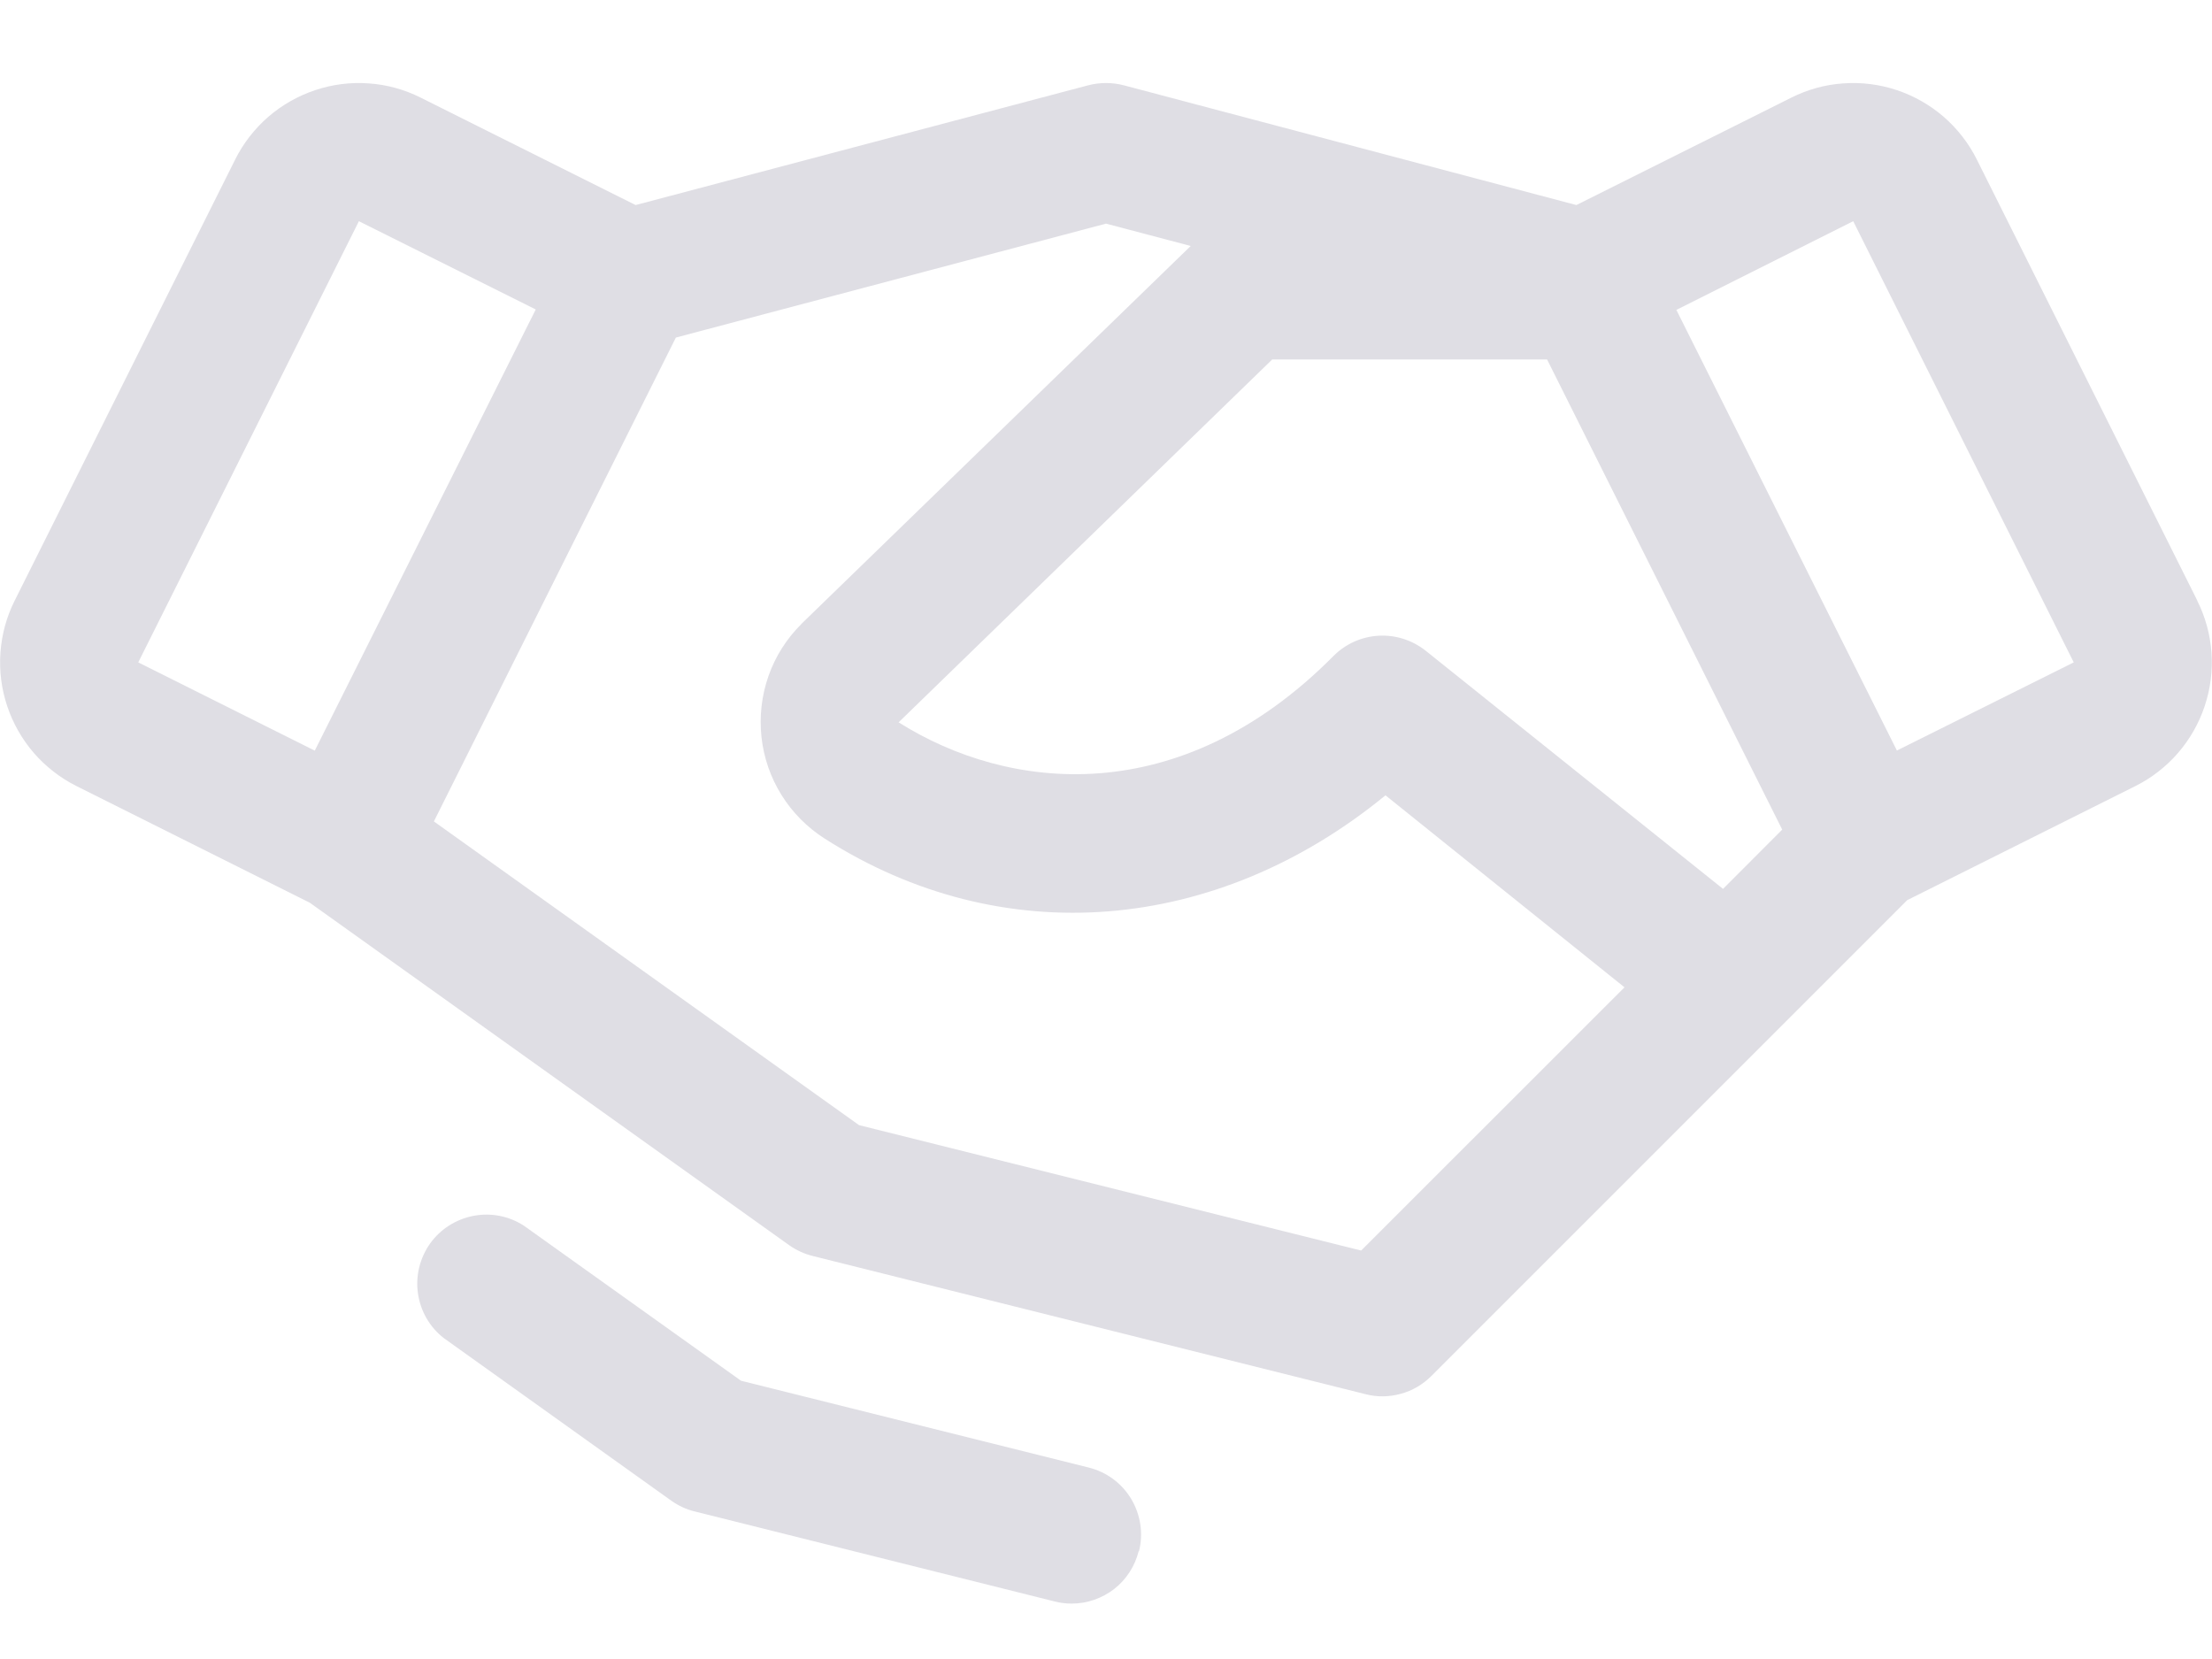 <svg width="20" height="15" viewBox="0 0 20 15" fill="none" xmlns="http://www.w3.org/2000/svg">
<path d="M19.867 5.43L17.873 1.441C17.8 1.295 17.698 1.164 17.574 1.056C17.45 0.949 17.306 0.867 17.151 0.815C16.995 0.763 16.83 0.742 16.666 0.754C16.503 0.765 16.343 0.809 16.196 0.883L14.253 1.854L10.16 0.771C10.055 0.744 9.945 0.744 9.84 0.771L5.747 1.854L3.804 0.883C3.657 0.809 3.497 0.765 3.333 0.754C3.17 0.742 3.005 0.763 2.85 0.815C2.694 0.867 2.55 0.949 2.426 1.056C2.302 1.164 2.2 1.295 2.127 1.441L0.133 5.43C0.059 5.576 0.016 5.736 0.004 5.9C-0.008 6.064 0.013 6.228 0.065 6.384C0.117 6.54 0.199 6.684 0.306 6.808C0.414 6.932 0.545 7.034 0.691 7.107L2.801 8.162L7.136 11.259C7.2 11.304 7.272 11.337 7.348 11.356L12.348 12.606C12.452 12.633 12.562 12.631 12.666 12.602C12.77 12.574 12.865 12.518 12.941 12.442L17.244 8.139L19.308 7.107C19.604 6.959 19.829 6.699 19.934 6.384C20.039 6.07 20.015 5.727 19.866 5.43H19.867ZM15.579 8.037L12.891 5.884C12.77 5.788 12.618 5.739 12.464 5.748C12.31 5.757 12.165 5.822 12.056 5.932C10.665 7.334 9.114 7.156 8.125 6.531L11.503 3.25H13.988L16.114 7.501L15.579 8.037ZM3.245 2L4.844 2.798L2.846 6.787L1.25 5.989L3.245 2ZM12.307 11.307L7.767 10.173L3.923 7.427L6.111 3.052L10 2.022L10.766 2.224L7.25 5.637L7.244 5.644C7.111 5.776 7.01 5.936 6.948 6.113C6.886 6.29 6.865 6.478 6.885 6.664C6.905 6.85 6.967 7.029 7.066 7.188C7.165 7.347 7.298 7.481 7.456 7.582C9.062 8.608 11.001 8.441 12.527 7.191L14.688 8.927L12.307 11.307ZM17.151 6.786L15.157 2.802L16.756 2L18.75 5.989L17.151 6.786ZM10.295 14.026C10.261 14.161 10.184 14.281 10.074 14.367C9.964 14.452 9.829 14.499 9.69 14.499C9.638 14.499 9.587 14.493 9.537 14.48L6.282 13.666C6.206 13.648 6.134 13.614 6.07 13.569L4.012 12.098C3.885 11.999 3.802 11.855 3.779 11.695C3.756 11.536 3.796 11.374 3.889 11.243C3.983 11.112 4.124 11.023 4.282 10.993C4.44 10.963 4.603 10.995 4.738 11.083L6.7 12.484L9.844 13.269C10.005 13.309 10.143 13.411 10.228 13.553C10.313 13.696 10.339 13.866 10.298 14.027L10.295 14.026Z" fill="#DFDEE4"/>
</svg>
